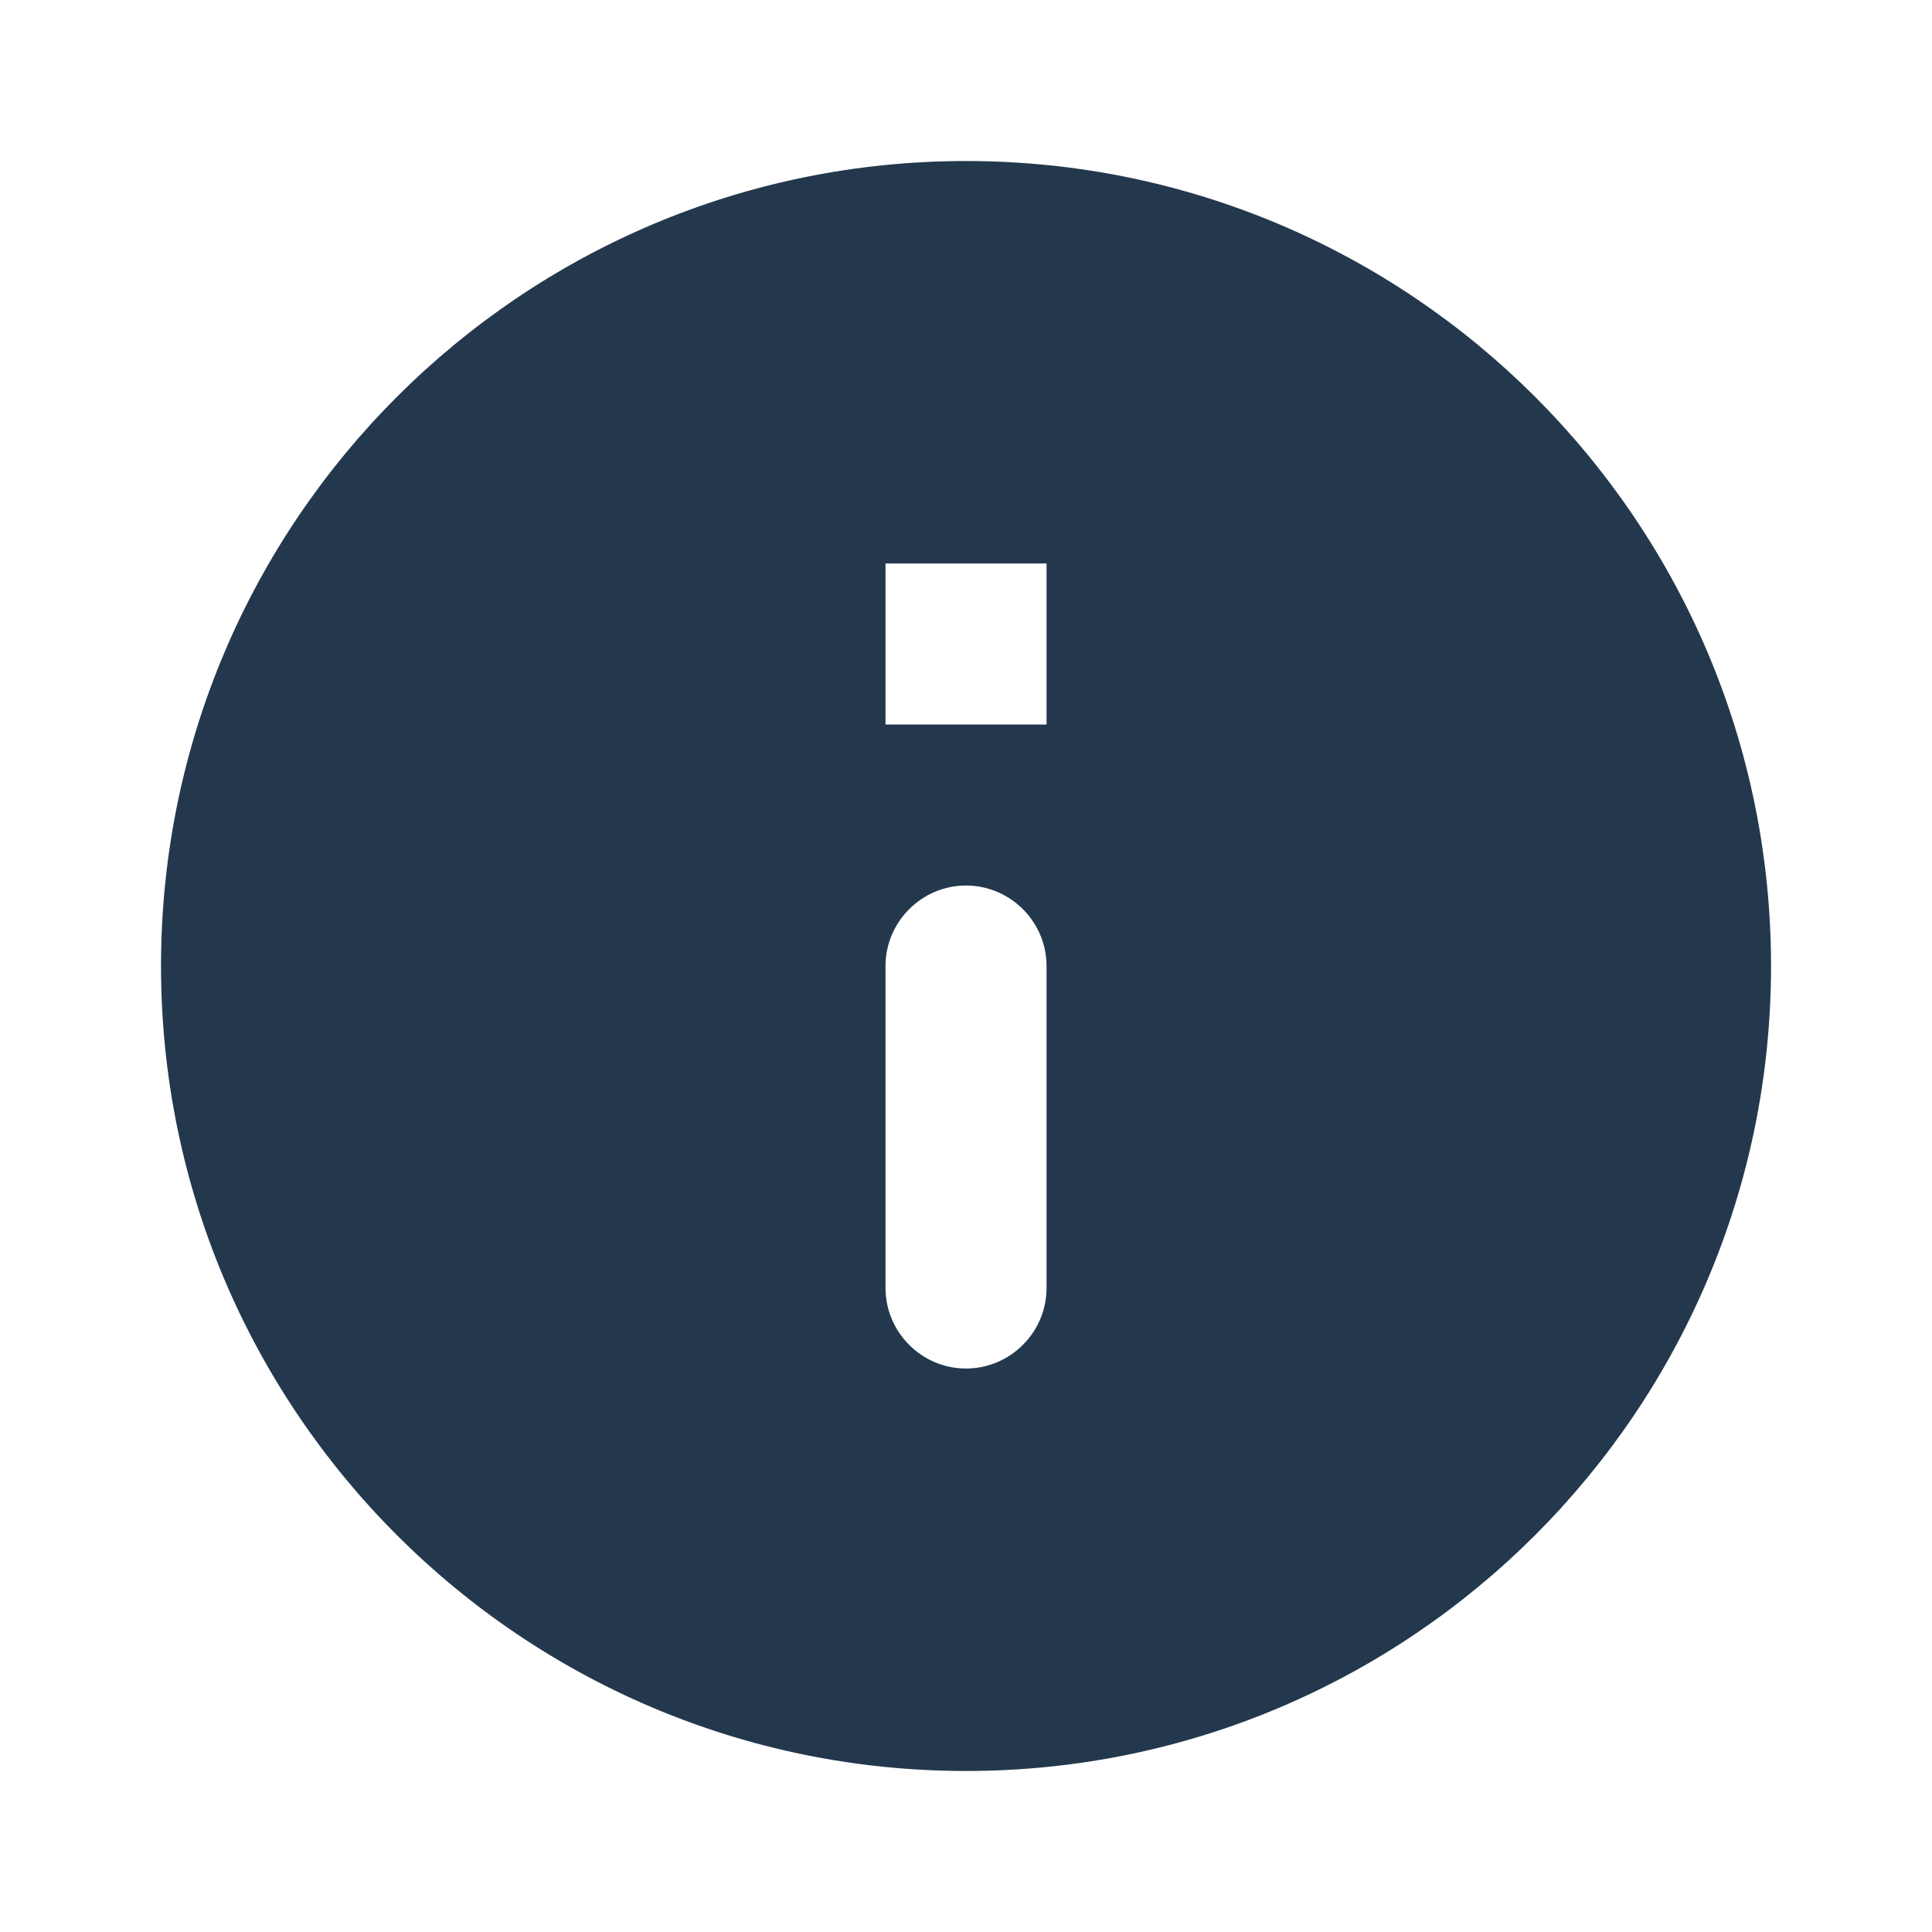 <svg width="32" height="32" viewBox="0 0 32 32" fill="none" xmlns="http://www.w3.org/2000/svg">
<path d="M16 2.667C8.64 2.667 2.667 8.64 2.667 16C2.667 23.36 8.64 29.333 16 29.333C23.36 29.333 29.334 23.36 29.334 16C29.334 8.64 23.36 2.667 16 2.667ZM16 22.667C15.267 22.667 14.667 22.067 14.667 21.333V16C14.667 15.267 15.267 14.667 16 14.667C16.734 14.667 17.334 15.267 17.334 16V21.333C17.334 22.067 16.734 22.667 16 22.667ZM17.334 12H14.667V9.333H17.334V12Z" fill="#23384D"/>
</svg>
